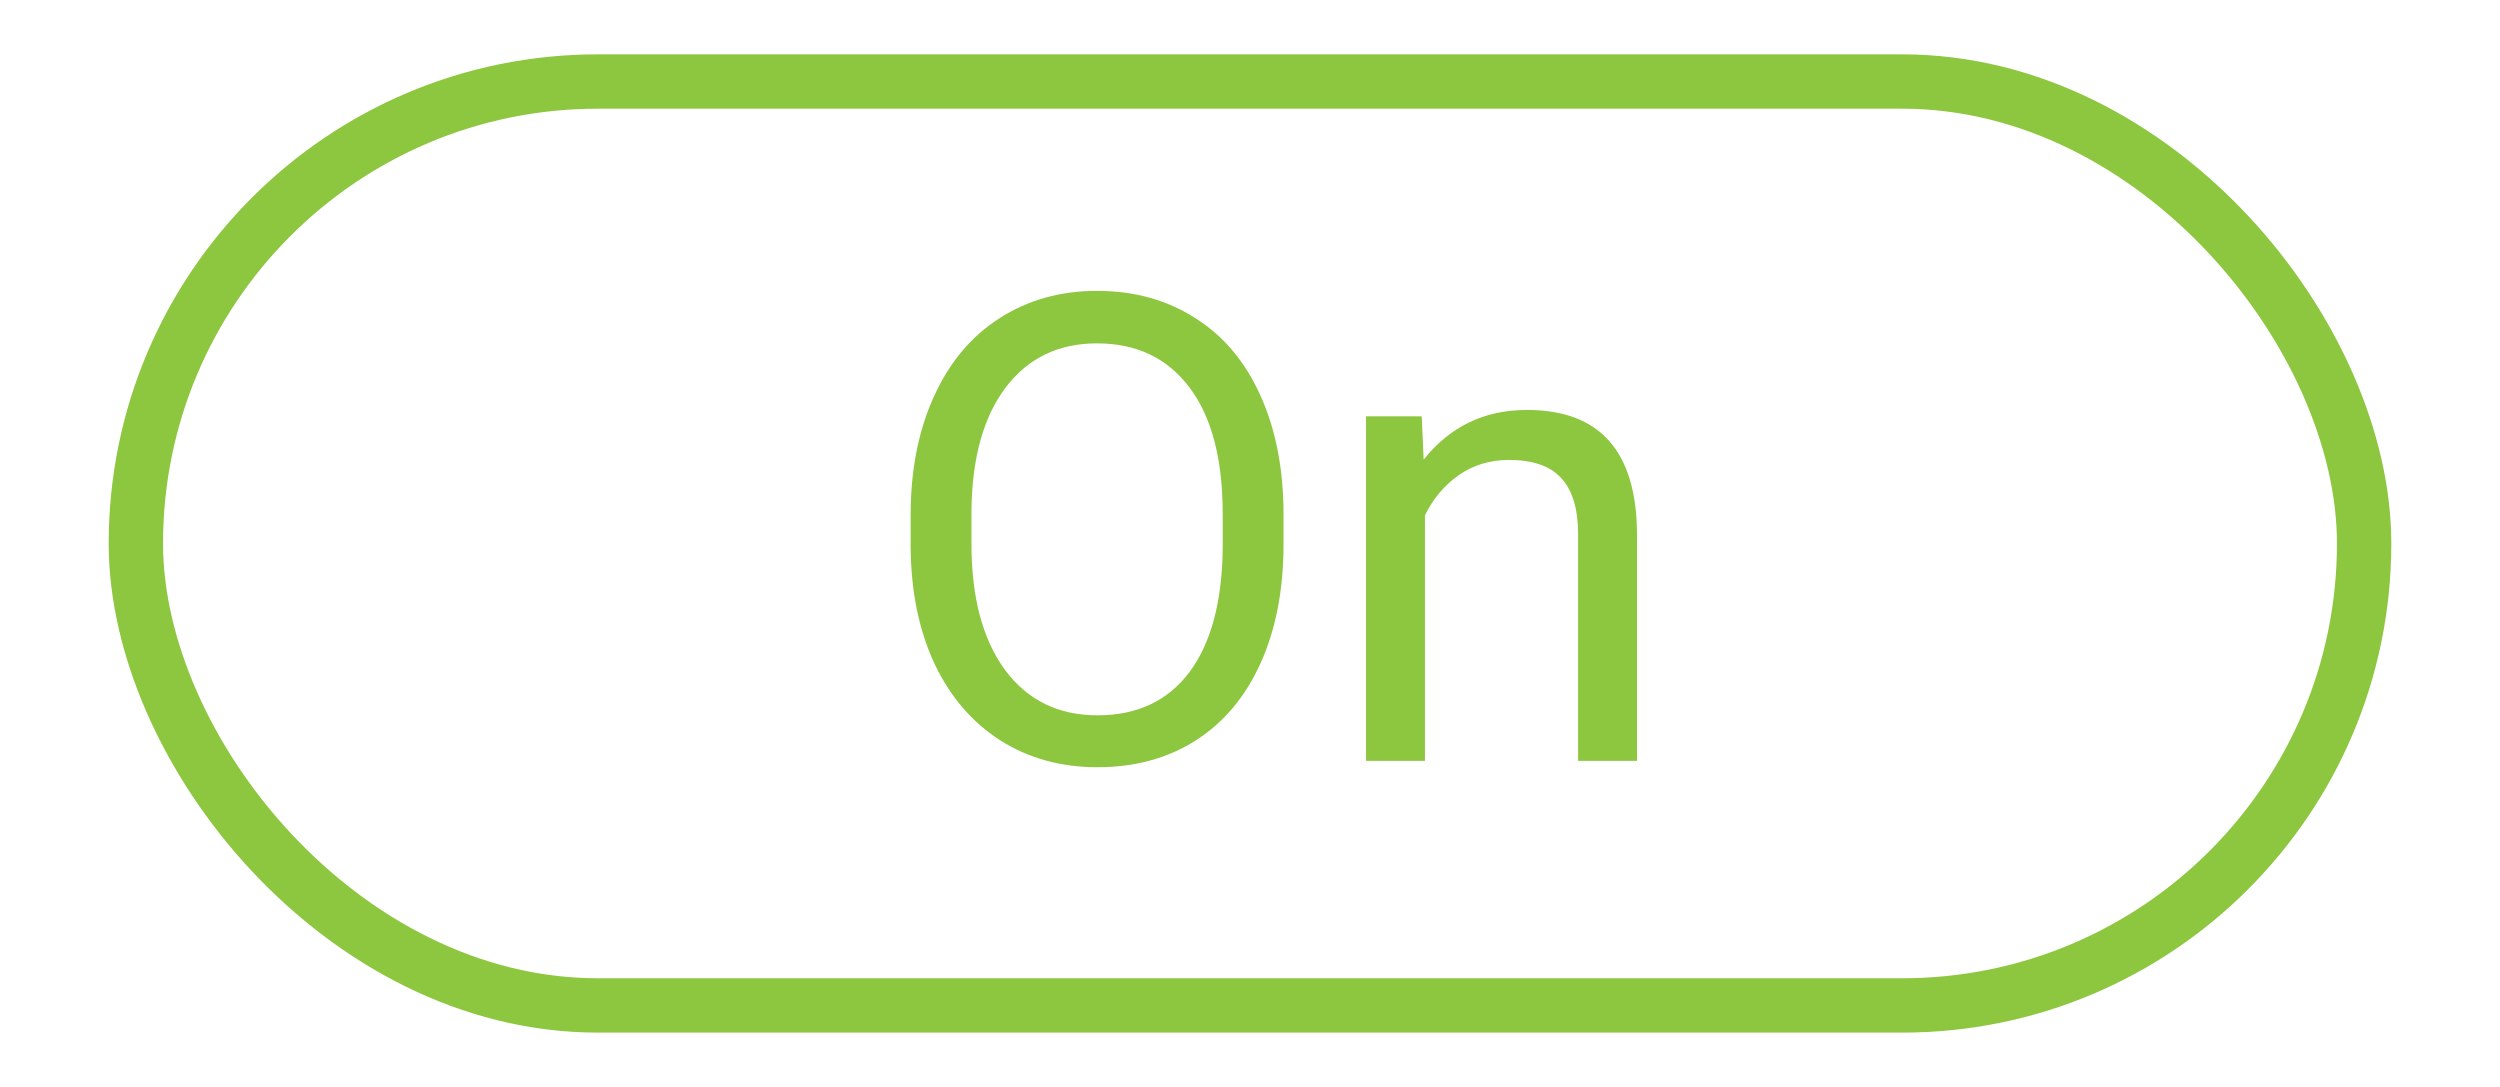 <svg width="46" height="20" viewBox="0 0 46 20" fill="none" xmlns="http://www.w3.org/2000/svg">
<rect x="2.5" y="1.5" width="41" height="17" rx="8.5" stroke="#8DC63F"/>
<path d="M23.617 10.01C23.617 10.846 23.477 11.576 23.195 12.201C22.914 12.822 22.516 13.297 22 13.625C21.484 13.953 20.883 14.117 20.195 14.117C19.523 14.117 18.928 13.953 18.408 13.625C17.889 13.293 17.484 12.822 17.195 12.213C16.91 11.6 16.764 10.891 16.756 10.086V9.471C16.756 8.65 16.898 7.926 17.184 7.297C17.469 6.668 17.871 6.188 18.391 5.855C18.914 5.52 19.512 5.352 20.184 5.352C20.867 5.352 21.469 5.518 21.988 5.85C22.512 6.178 22.914 6.656 23.195 7.285C23.477 7.91 23.617 8.639 23.617 9.471V10.01ZM22.498 9.459C22.498 8.447 22.295 7.672 21.889 7.133C21.482 6.59 20.914 6.318 20.184 6.318C19.473 6.318 18.912 6.59 18.502 7.133C18.096 7.672 17.887 8.422 17.875 9.383V10.01C17.875 10.99 18.08 11.762 18.49 12.324C18.904 12.883 19.473 13.162 20.195 13.162C20.922 13.162 21.484 12.898 21.883 12.371C22.281 11.84 22.486 11.08 22.498 10.092V9.459ZM26.16 7.66L26.195 8.457C26.68 7.848 27.312 7.543 28.094 7.543C29.434 7.543 30.109 8.299 30.121 9.811V14H29.037V9.805C29.033 9.348 28.928 9.01 28.721 8.791C28.518 8.572 28.199 8.463 27.766 8.463C27.414 8.463 27.105 8.557 26.84 8.744C26.574 8.932 26.367 9.178 26.219 9.482V14H25.135V7.66H26.16Z" fill="#8DC63F"/>
</svg>

